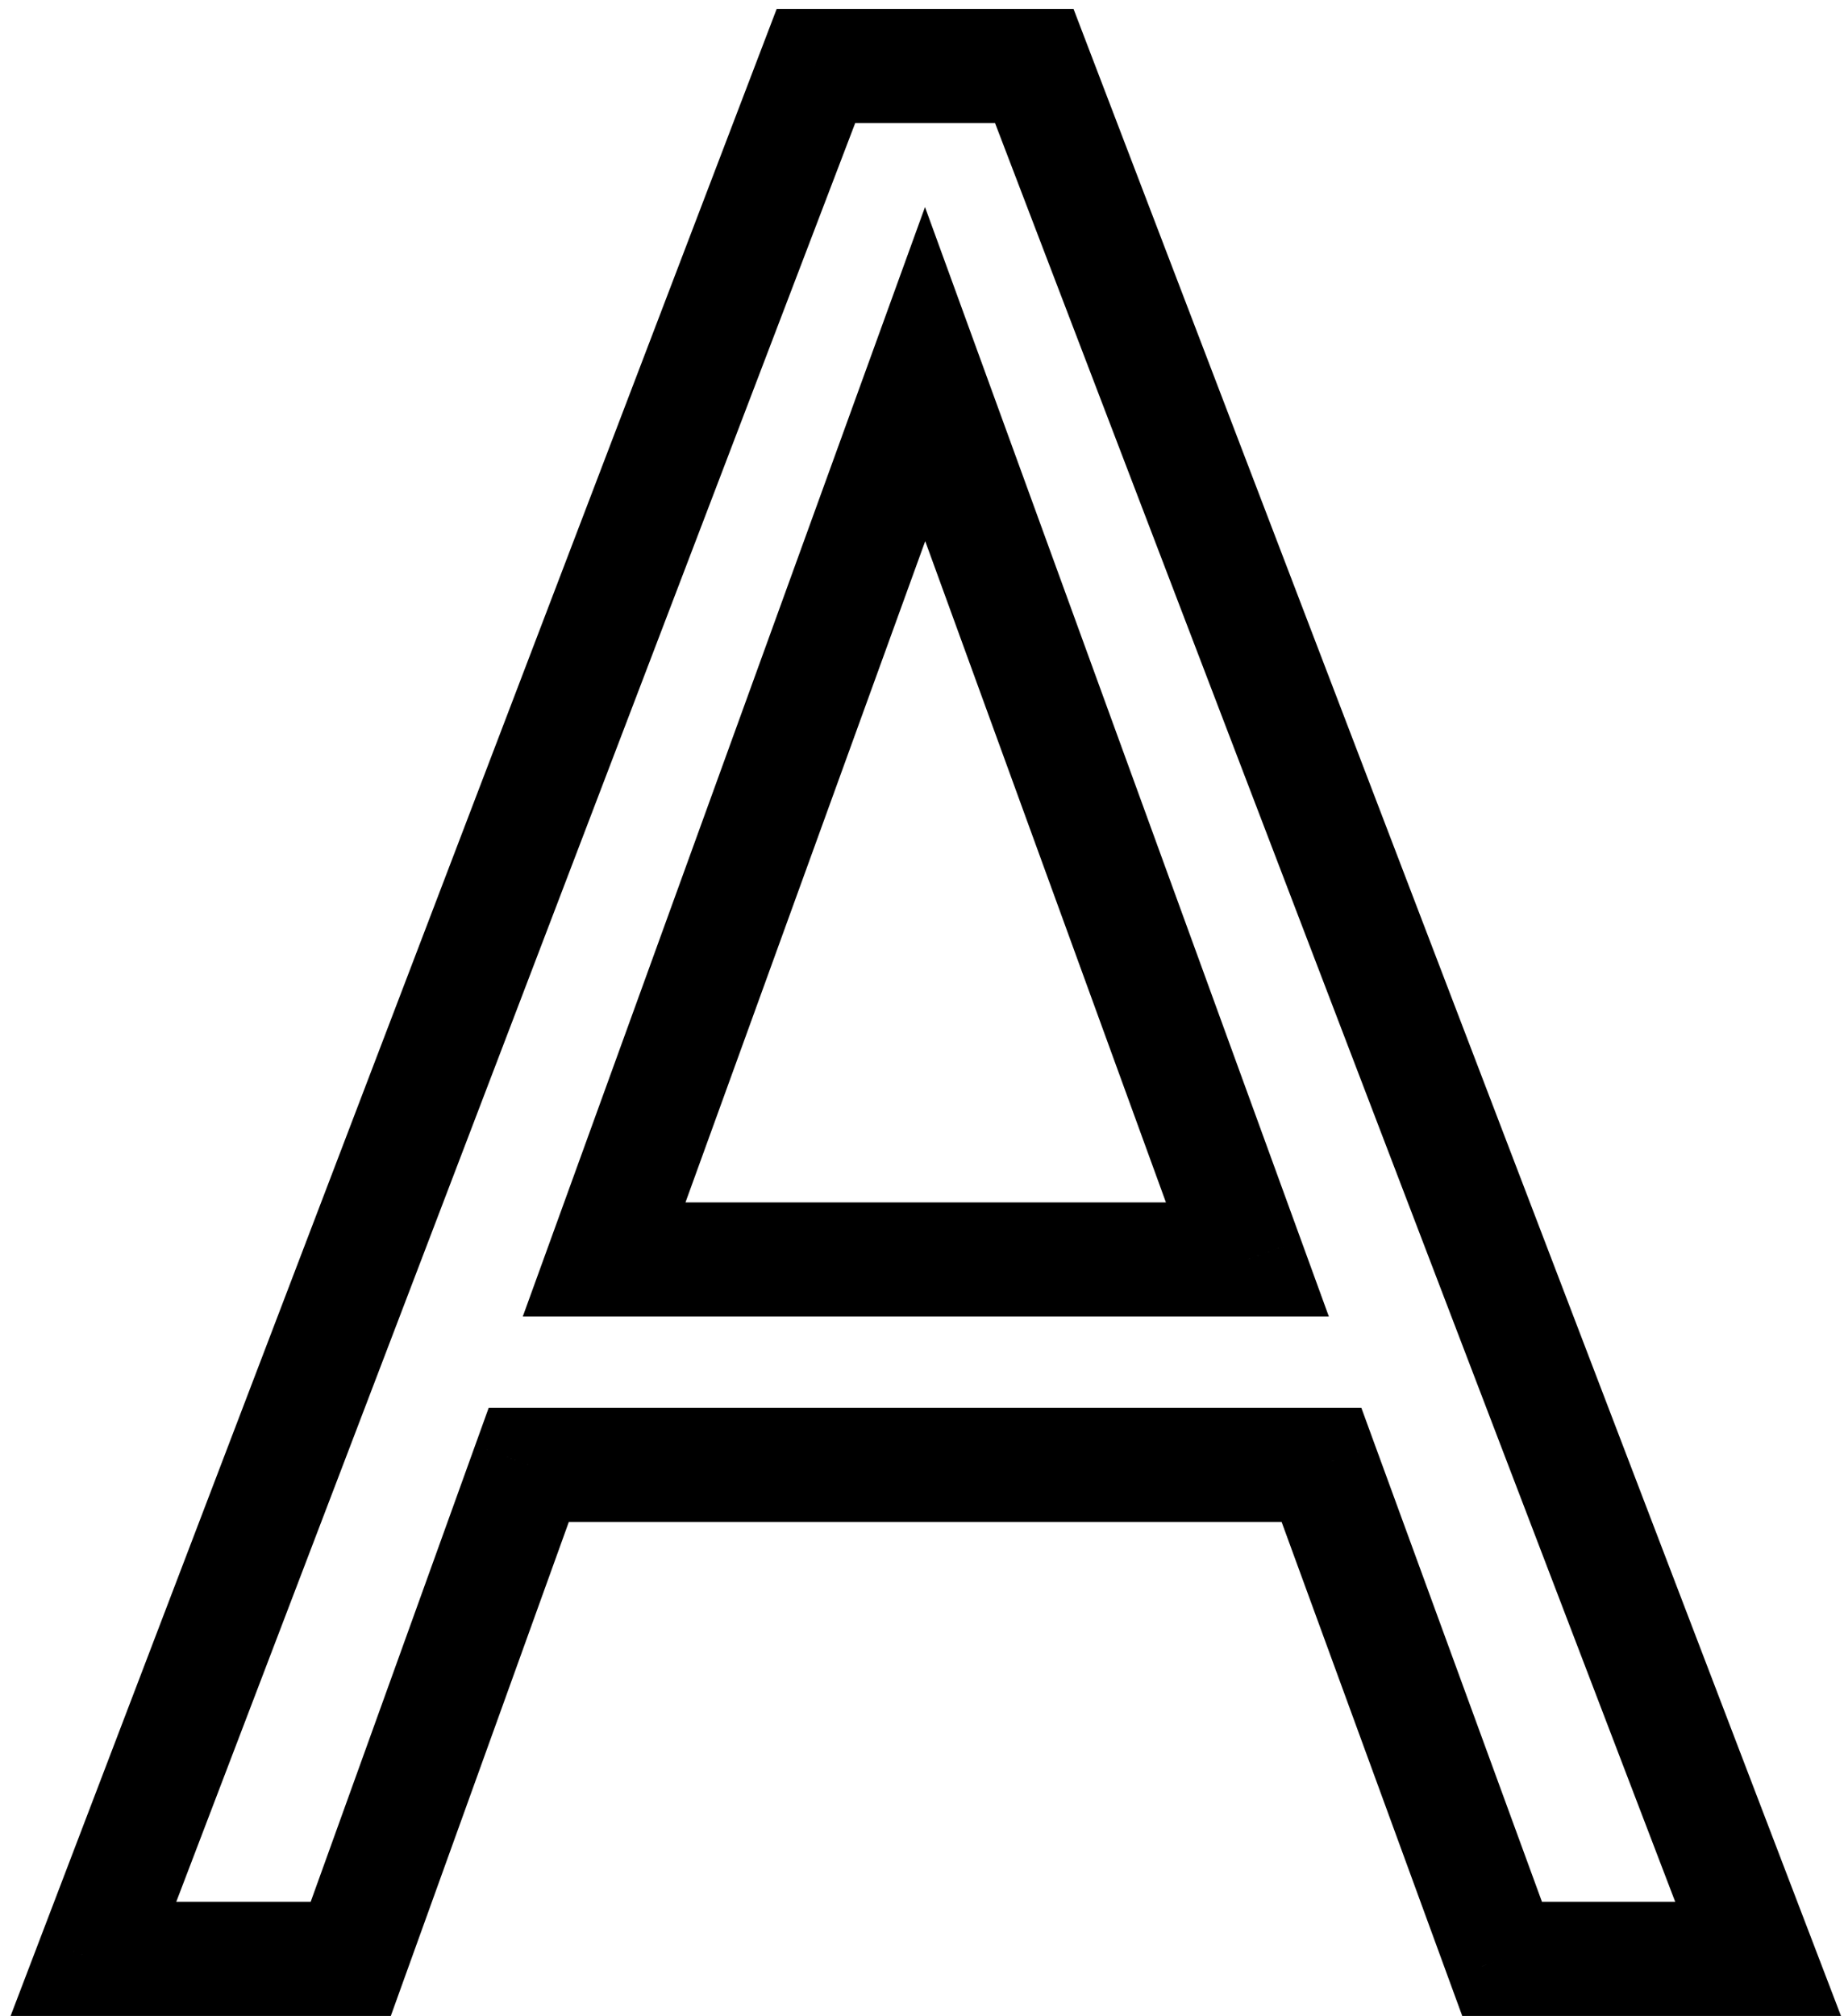 <svg width="97" height="106" viewBox="0 0 97 106" fill="none" xmlns="http://www.w3.org/2000/svg">
<path d="M69.514 77.023L72.331 75.993L71.611 74.023H69.514V77.023ZM27.814 77.023V74.023H25.707L24.992 76.006L27.814 77.023ZM18.449 103V106H20.557L21.271 104.017L18.449 103ZM4.914 103L2.111 101.93L0.557 106H4.914V103ZM42.922 3.469V0.469H40.856L40.119 2.399L42.922 3.469ZM54.406 3.469L57.208 2.397L56.471 0.469H54.406V3.469ZM92.482 103V106H96.842L95.284 101.928L92.482 103ZM79.016 103L76.198 104.031L76.919 106H79.016V103ZM31.779 66.223L28.959 65.2L27.5 69.223H31.779V66.223ZM65.617 66.223V69.223H69.902L68.436 65.196L65.617 66.223ZM48.664 19.67L51.483 18.643L48.658 10.887L45.844 18.647L48.664 19.67ZM69.514 74.023H27.814V80.023H69.514V74.023ZM24.992 76.006L15.627 101.983L21.271 104.017L30.637 78.041L24.992 76.006ZM18.449 100H4.914V106H18.449V100ZM7.717 104.07L45.724 4.539L40.119 2.399L2.111 101.93L7.717 104.07ZM42.922 6.469H54.406V0.469H42.922V6.469ZM51.604 4.541L89.68 104.072L95.284 101.928L57.208 2.397L51.604 4.541ZM92.482 100H79.016V106H92.482V100ZM81.833 101.969L72.331 75.993L66.696 78.054L76.198 104.031L81.833 101.969ZM31.779 69.223H65.617V63.223H31.779V69.223ZM68.436 65.196L51.483 18.643L45.845 20.697L62.798 67.249L68.436 65.196ZM45.844 18.647L28.959 65.2L34.599 67.246L51.484 20.693L45.844 18.647Z" fill="black"/>
</svg>

